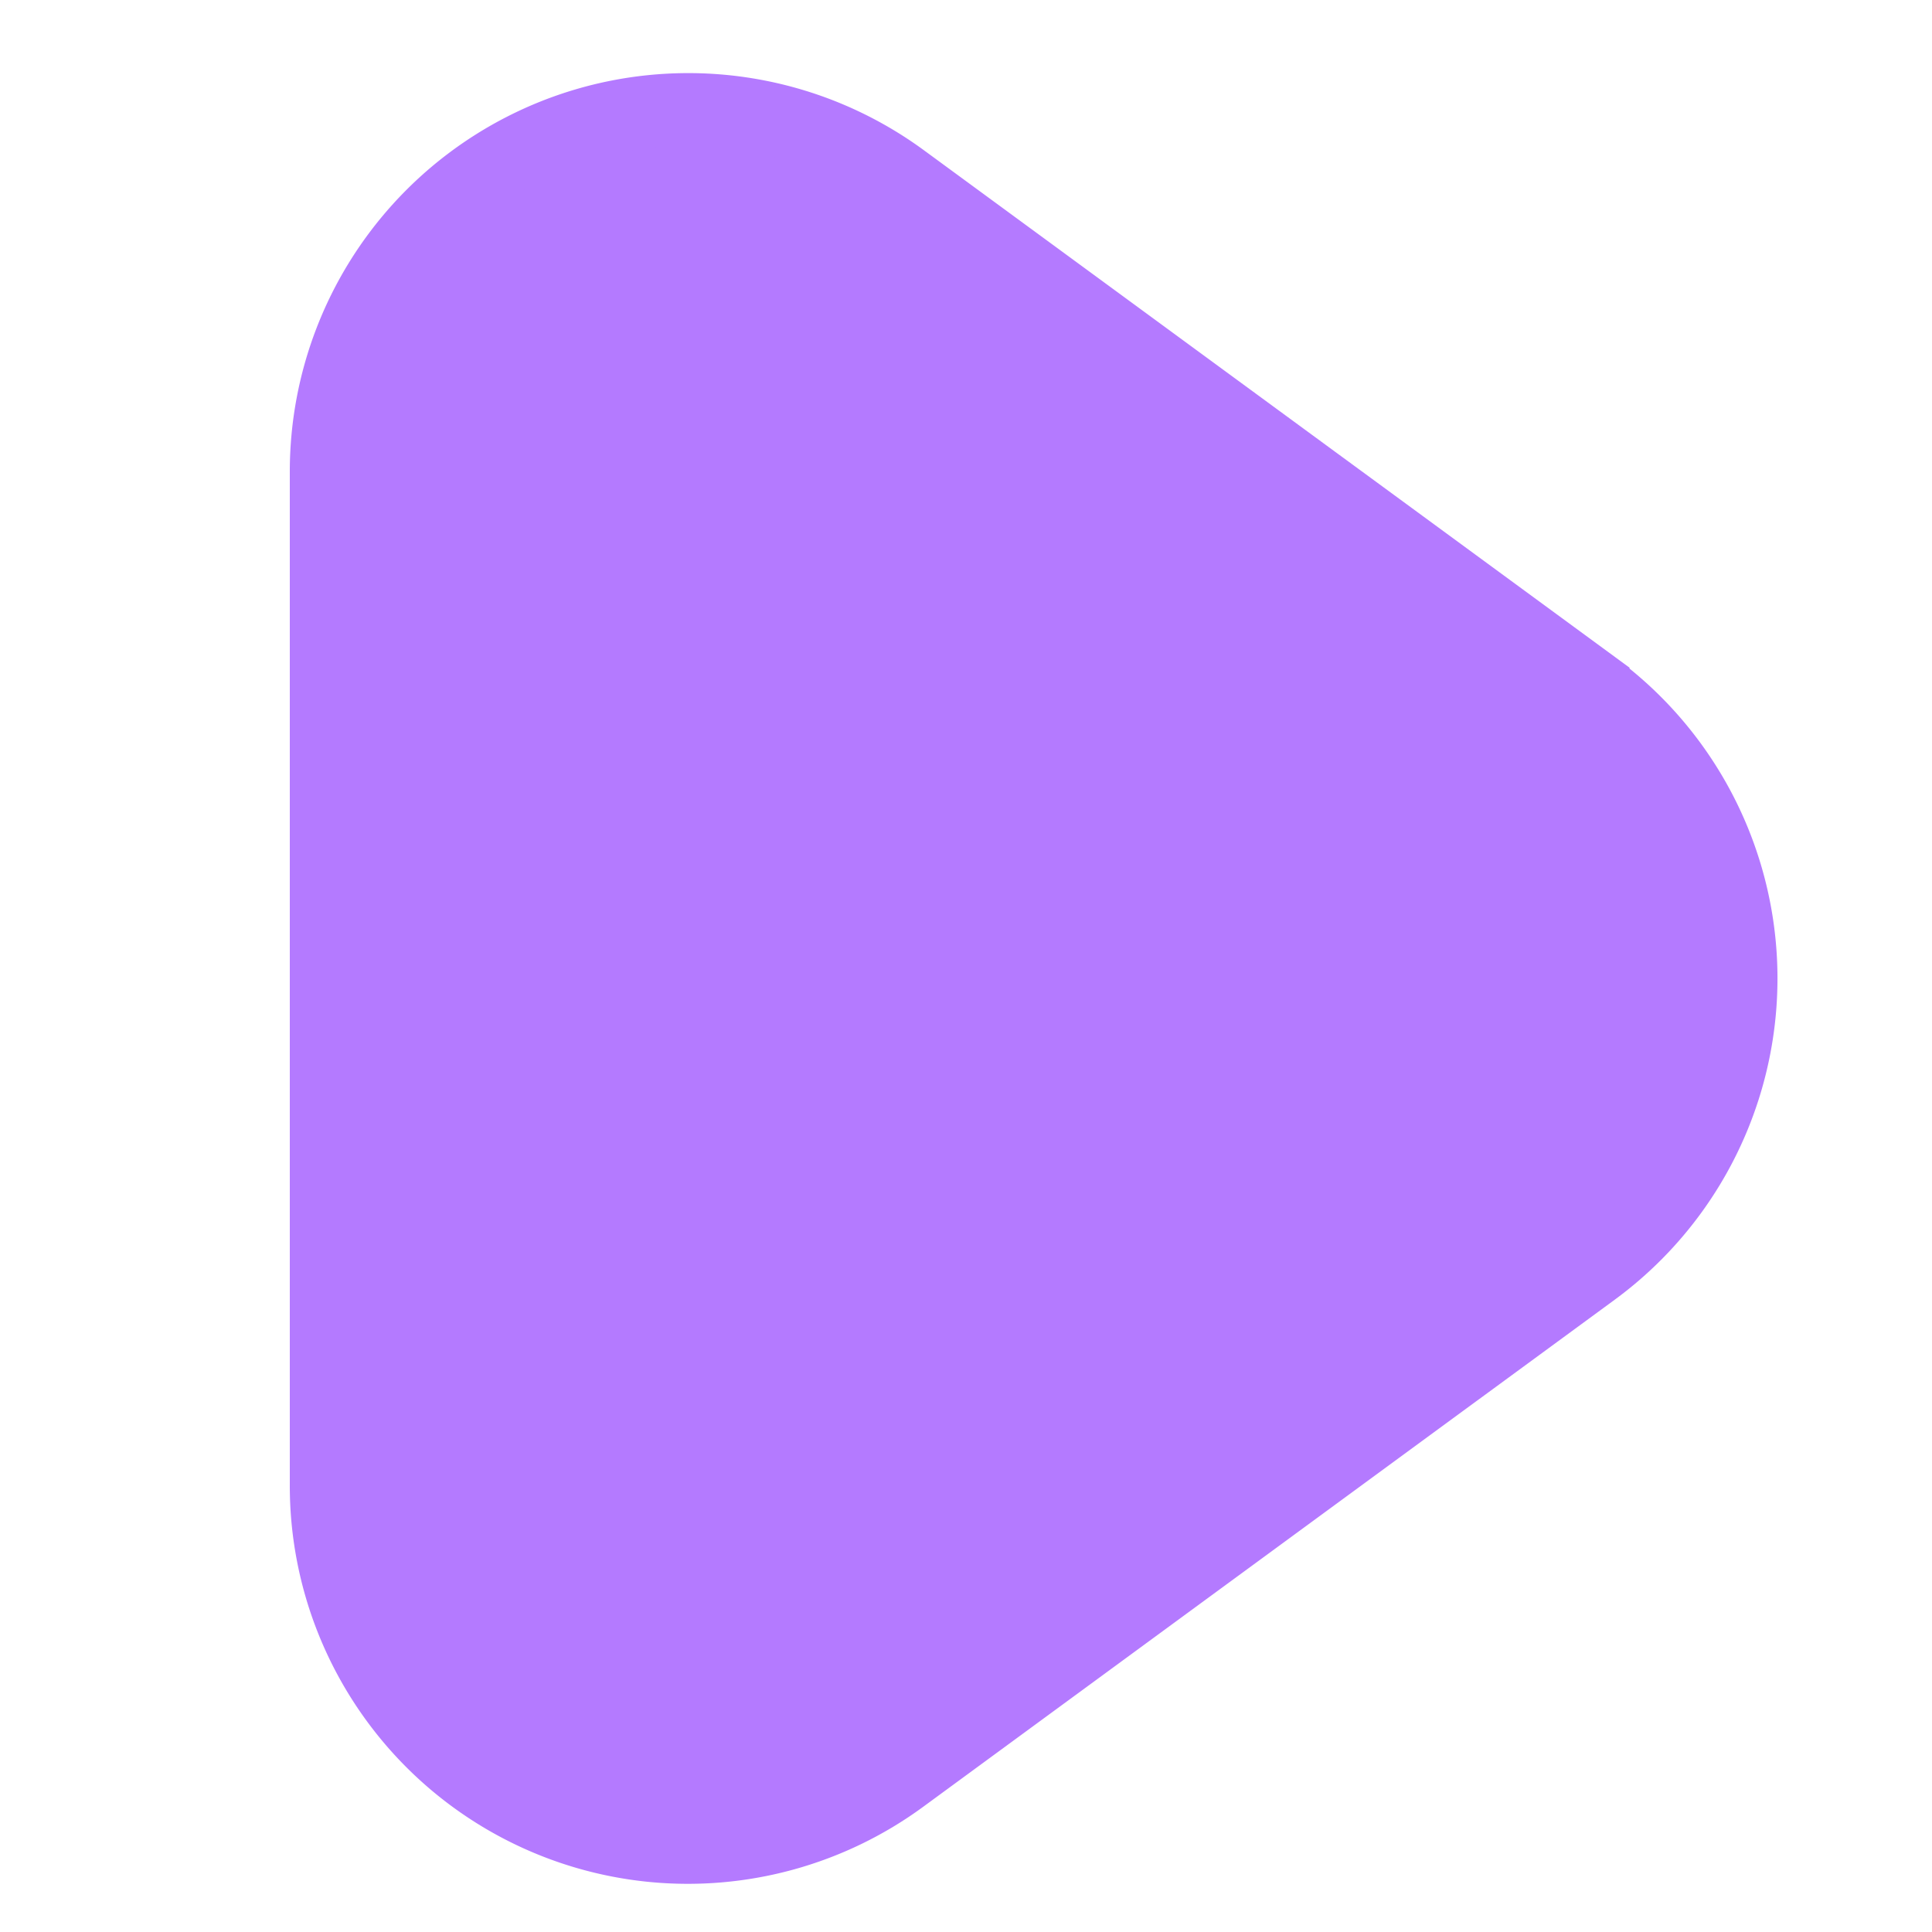 <?xml version="1.0" encoding="UTF-8"?>
<svg xmlns="http://www.w3.org/2000/svg" id="Filled" viewBox="0 0 24 24" width="512" height="512" stroke="#b47affff" fill="#b47affff">
  <path transform="scale(0.9) translate(1.5, 1.5)" d="M20.492,7.969L10.954,0.975A5,5,0,0,0,3,5.005V19a4.994,4.994,0,0,0,7.954,4.03l9.538-6.994a5,5,0,0,0,0-8.062Z"/>
</svg>
